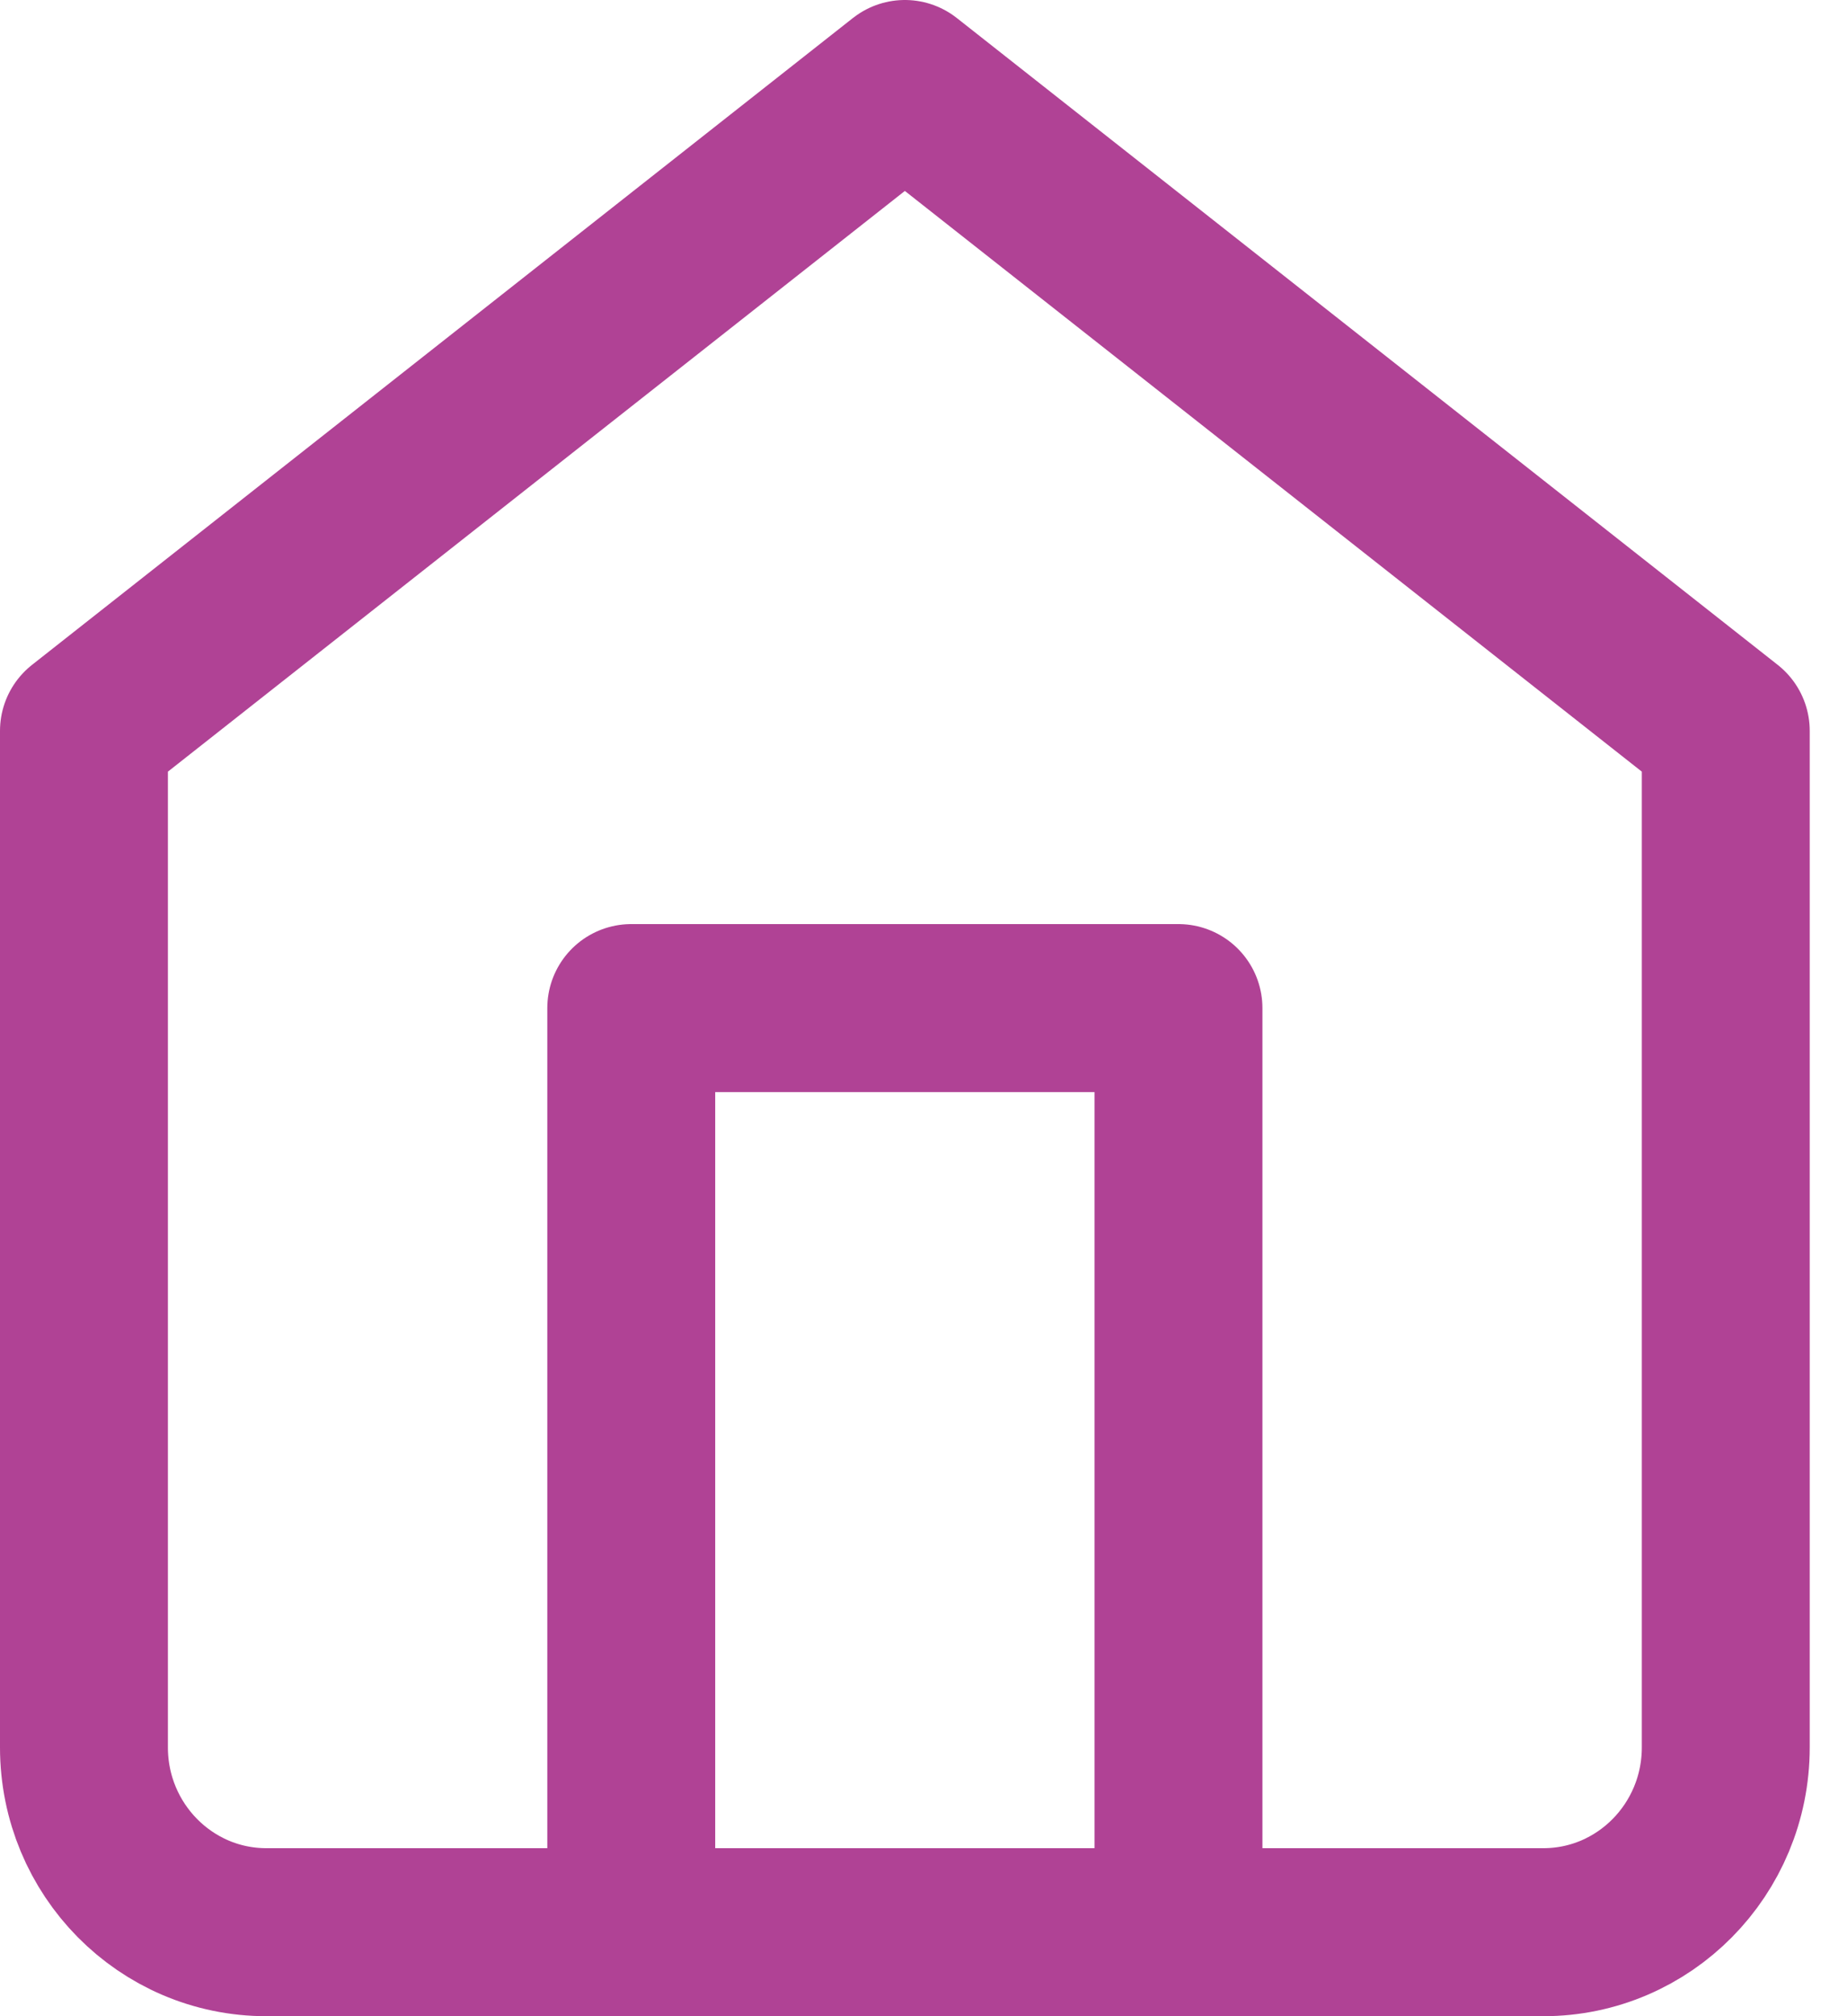 <svg width="22" height="24" viewBox="0 0 22 24" fill="none" xmlns="http://www.w3.org/2000/svg">
<path fill-rule="evenodd" clip-rule="evenodd" d="M1 8.7L10.778 1L20.556 8.7V20.8C20.556 22.015 19.583 23 18.383 23H3.173C1.973 23 1 22.015 1 20.8V8.7Z" stroke="#B04295" stroke-width="2" stroke-linecap="round" stroke-linejoin="round"/>
<path d="M7.519 23V12H14.037V23" stroke="#B04295" stroke-width="2" stroke-linecap="round" stroke-linejoin="round"/>
</svg>
